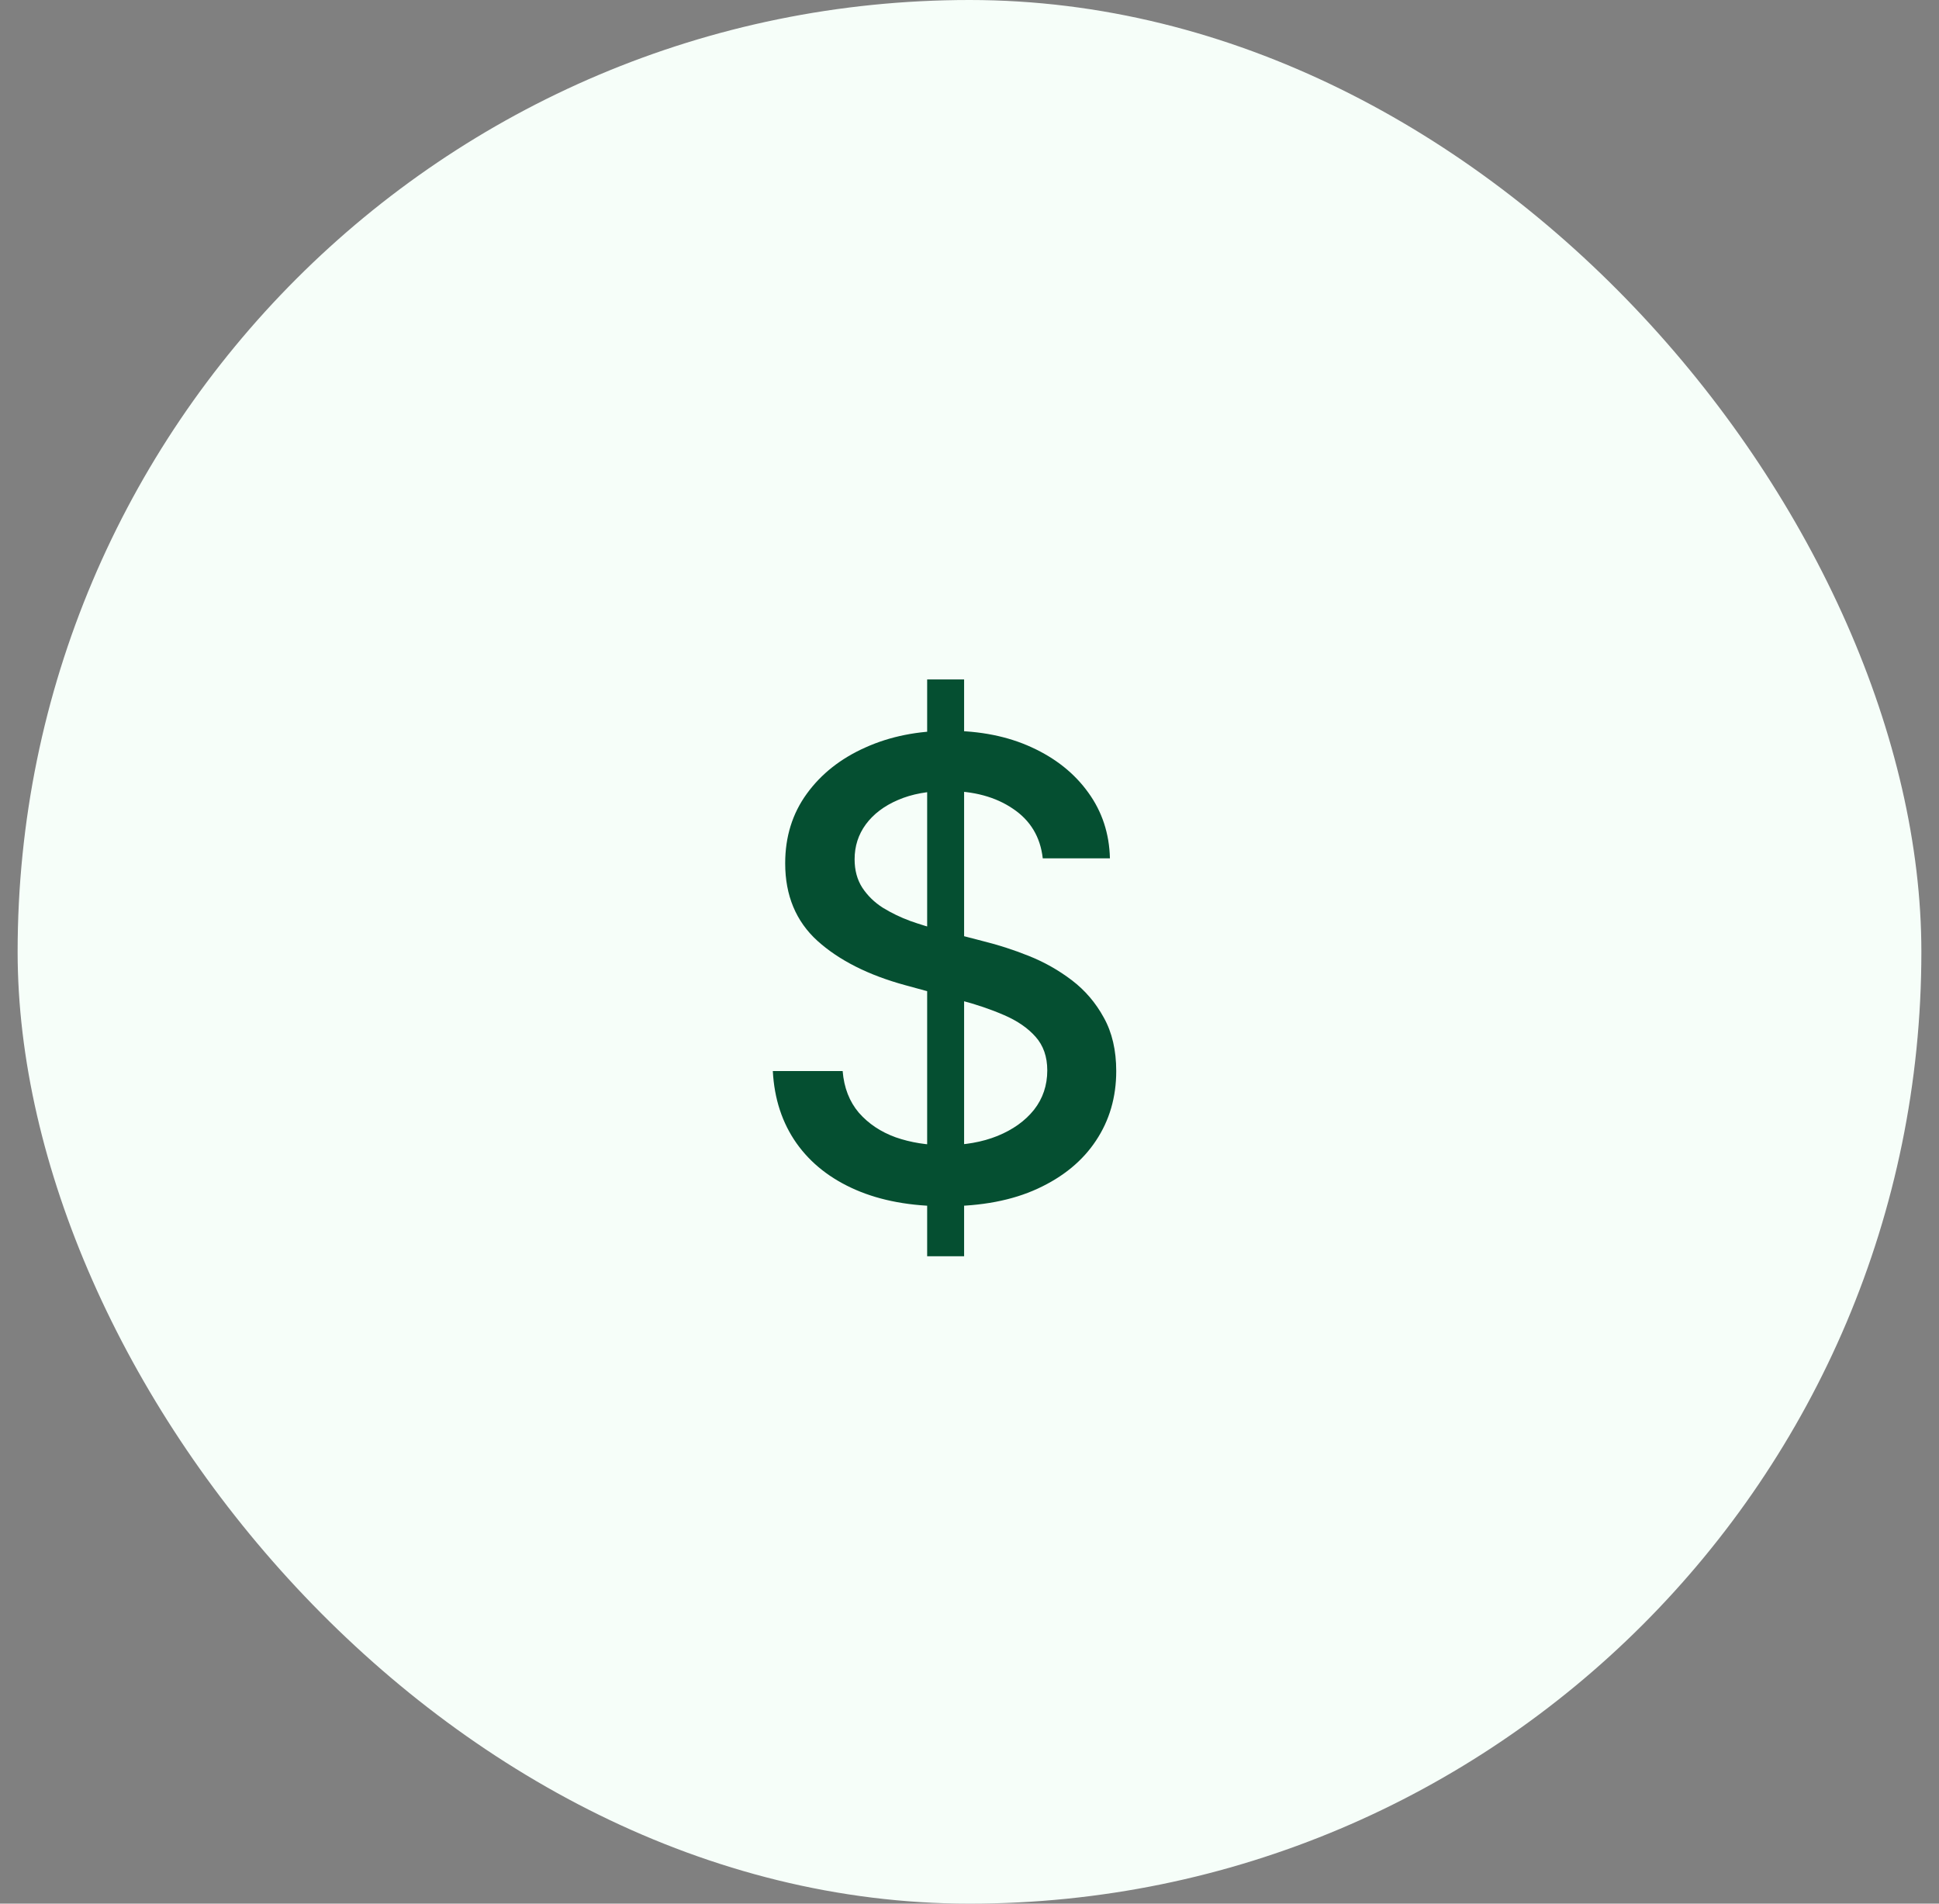 <svg width="55" height="54" viewBox="0 0 55 54" fill="none" xmlns="http://www.w3.org/2000/svg">
<rect x="0" y="0" width="55" height="54" fill="#808080" stroke="none"/>
<rect x="0.5" width="54" height="54" rx="27" fill="#F6FEF9"/>
<path d="M26.299 35.636V19.273H27.347V35.636H26.299ZM29.578 24.348C29.51 23.743 29.229 23.274 28.734 22.942C28.24 22.605 27.618 22.437 26.868 22.437C26.331 22.437 25.866 22.522 25.474 22.692C25.082 22.859 24.778 23.089 24.56 23.383C24.347 23.673 24.241 24.003 24.241 24.374C24.241 24.685 24.313 24.953 24.458 25.179C24.607 25.405 24.801 25.595 25.04 25.748C25.283 25.897 25.543 26.023 25.82 26.125C26.097 26.223 26.363 26.304 26.619 26.368L27.897 26.7C28.315 26.803 28.743 26.941 29.182 27.116C29.621 27.291 30.028 27.521 30.403 27.806C30.778 28.092 31.08 28.445 31.31 28.867C31.545 29.289 31.662 29.794 31.662 30.382C31.662 31.124 31.47 31.782 31.087 32.357C30.707 32.932 30.155 33.386 29.431 33.719C28.711 34.051 27.84 34.217 26.817 34.217C25.837 34.217 24.989 34.062 24.273 33.751C23.557 33.44 22.996 32.999 22.592 32.428C22.187 31.852 21.963 31.171 21.921 30.382H23.902C23.94 30.855 24.094 31.249 24.362 31.565C24.635 31.876 24.982 32.108 25.404 32.261C25.83 32.41 26.297 32.485 26.804 32.485C27.362 32.485 27.859 32.398 28.293 32.223C28.732 32.044 29.077 31.797 29.329 31.482C29.58 31.162 29.706 30.789 29.706 30.363C29.706 29.975 29.595 29.658 29.374 29.41C29.156 29.163 28.86 28.959 28.485 28.797C28.114 28.635 27.695 28.492 27.226 28.369L25.679 27.947C24.631 27.661 23.8 27.241 23.186 26.688C22.577 26.134 22.272 25.401 22.272 24.489C22.272 23.734 22.477 23.076 22.886 22.514C23.295 21.951 23.849 21.514 24.548 21.203C25.246 20.888 26.035 20.73 26.913 20.73C27.799 20.73 28.581 20.886 29.259 21.197C29.94 21.508 30.477 21.936 30.869 22.482C31.261 23.023 31.466 23.645 31.483 24.348H29.578Z" fill="#054F31"/>
</svg>
